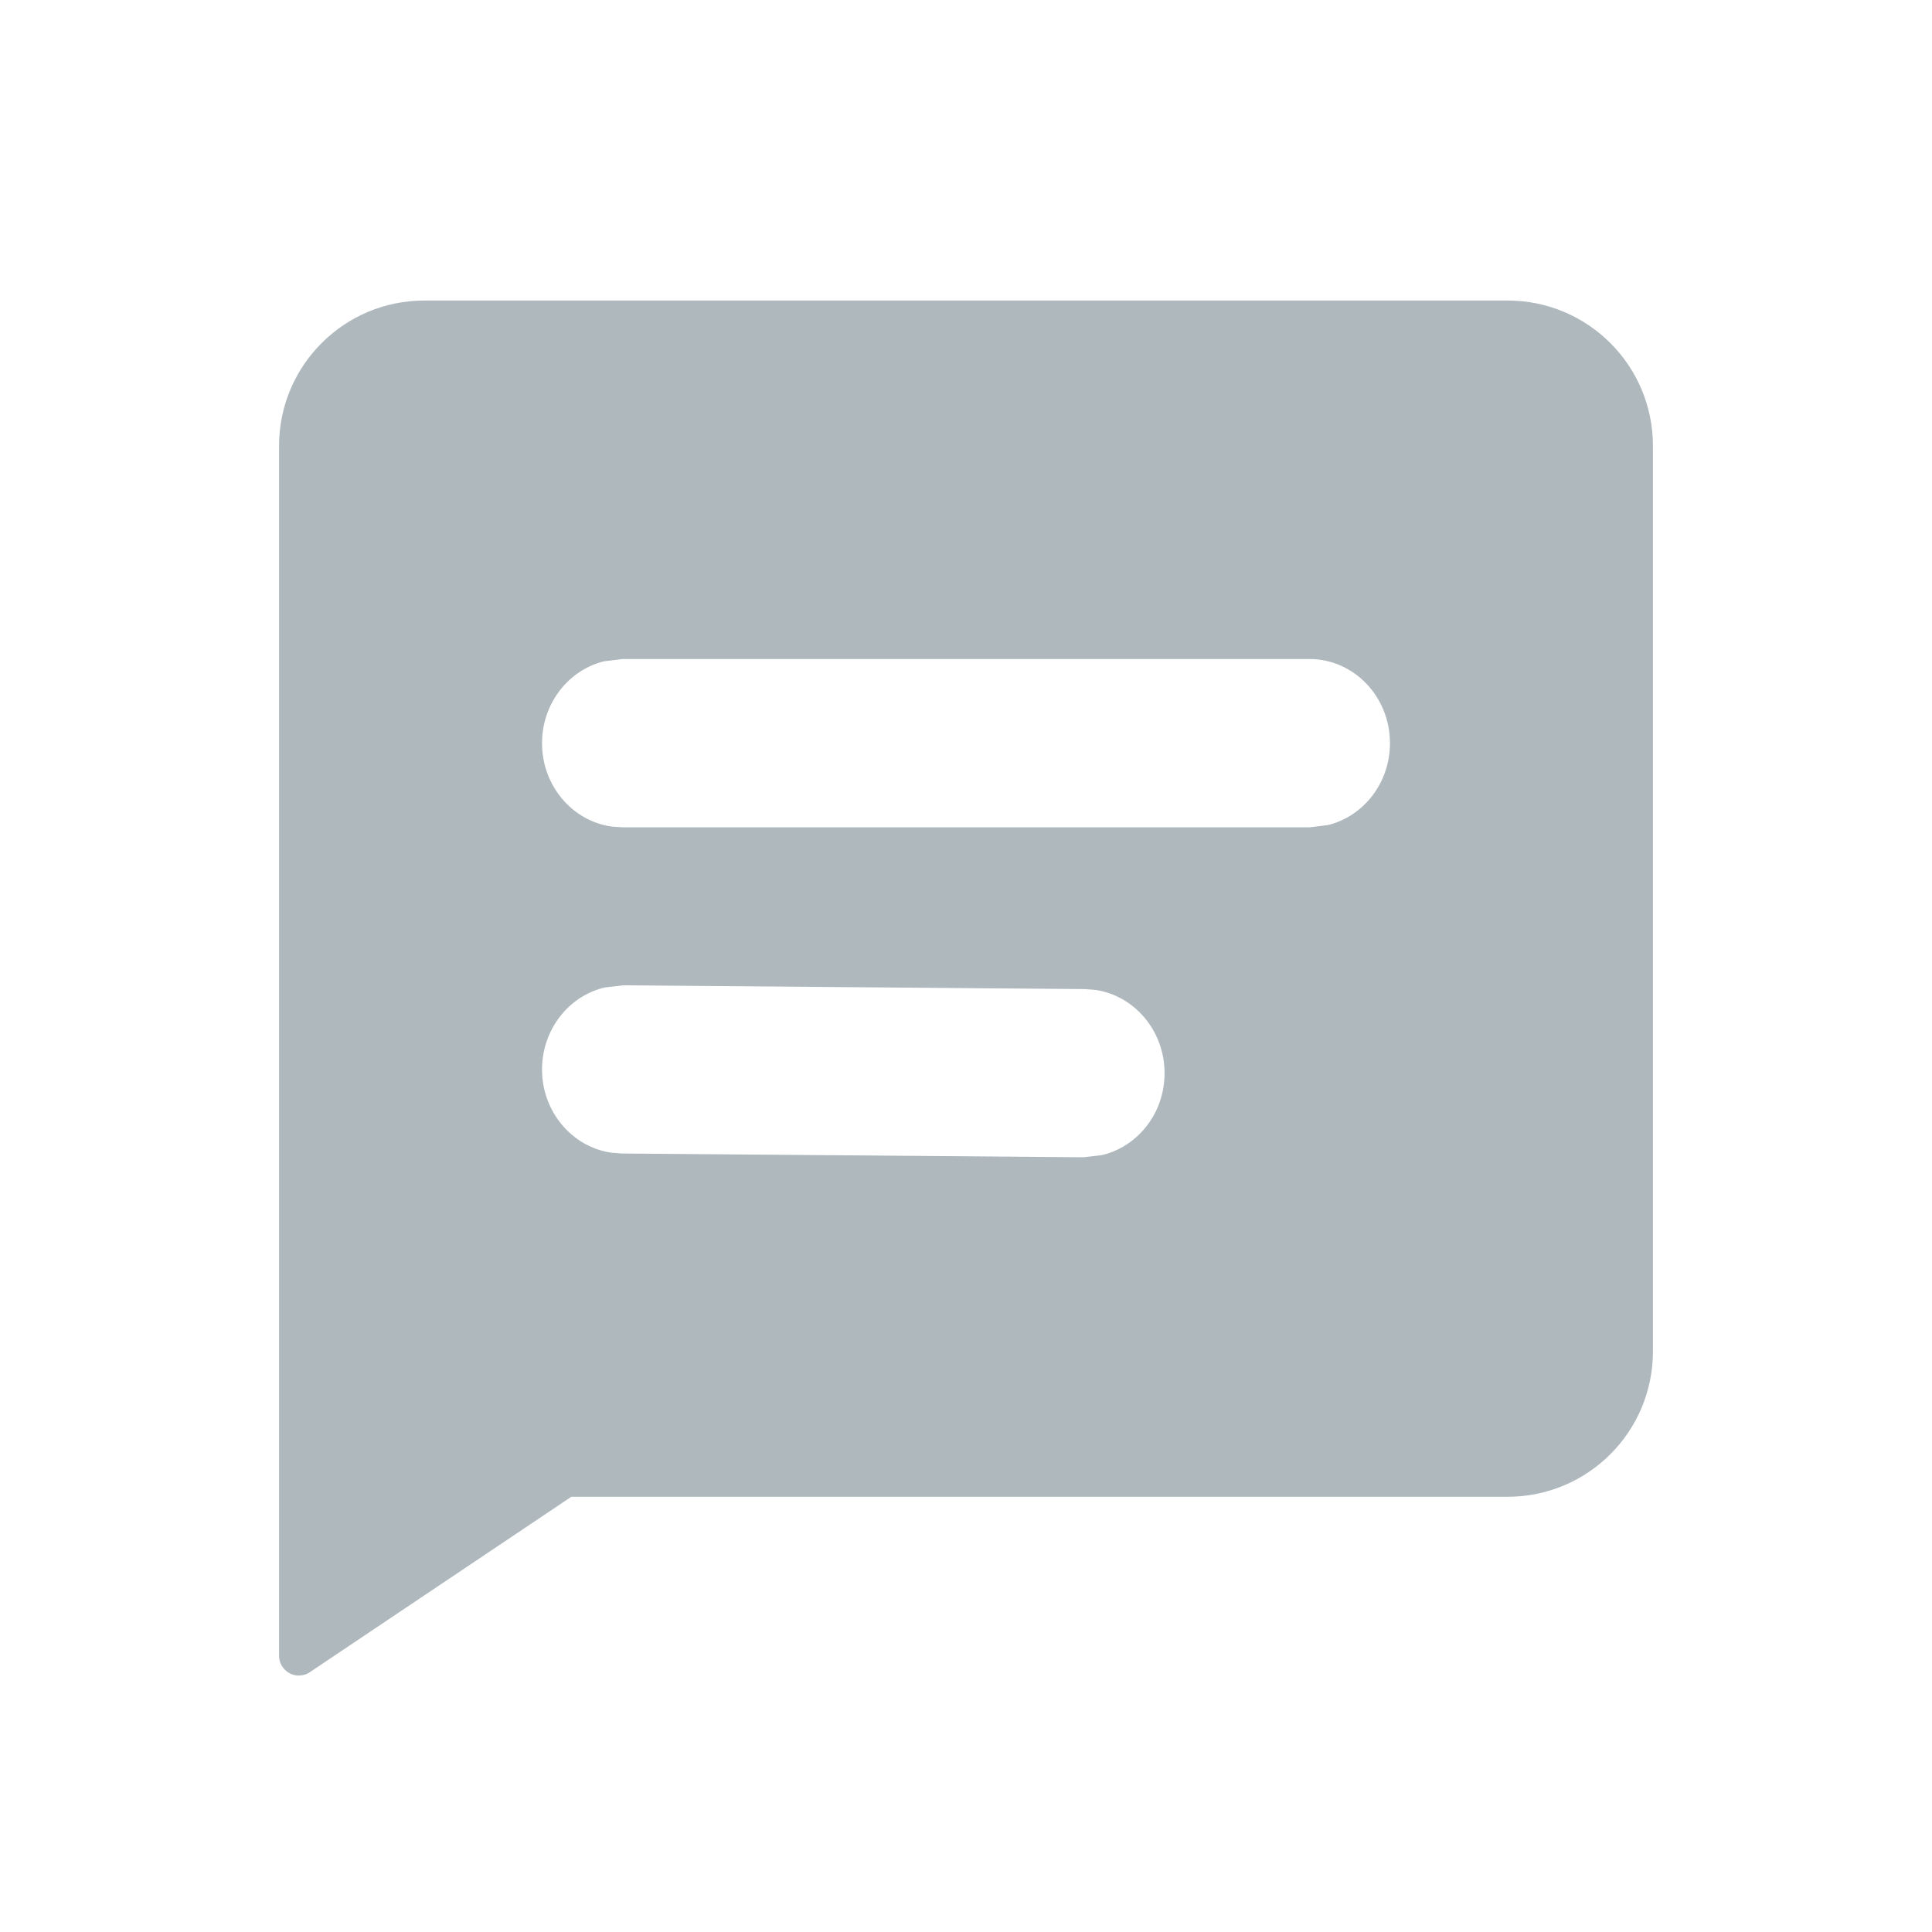 <svg xmlns="http://www.w3.org/2000/svg" width="18" height="18" viewBox="0 0 18 18">
    <path fill="#AEB8BD" fill-rule="evenodd" d="M2.6 4.154c0-.748.606-1.354 1.354-1.354h10.092c.748 0 1.354.606 1.354 1.354v8.437c0 .748-.606 1.354-1.354 1.354H5.323l-2.436 1.634c-.02.014-.042.023-.066.028l-.036.004c-.102 0-.185-.083-.185-.185V4.154zM5.806 9.18l-.172.02c-.332.078-.581.387-.584.758-.003.396.277.726.642.781l.102.008 4.3.035.172-.02c.332-.078.581-.386.584-.757.003-.397-.277-.727-.642-.782l-.102-.008-4.3-.035zM12.2 6.14H5.8l-.172.021c-.331.081-.578.392-.578.763 0 .397.282.725.648.777l.102.007h6.4l.172-.021c.331-.081.578-.392.578-.763 0-.433-.336-.784-.75-.784z"/>
</svg>
